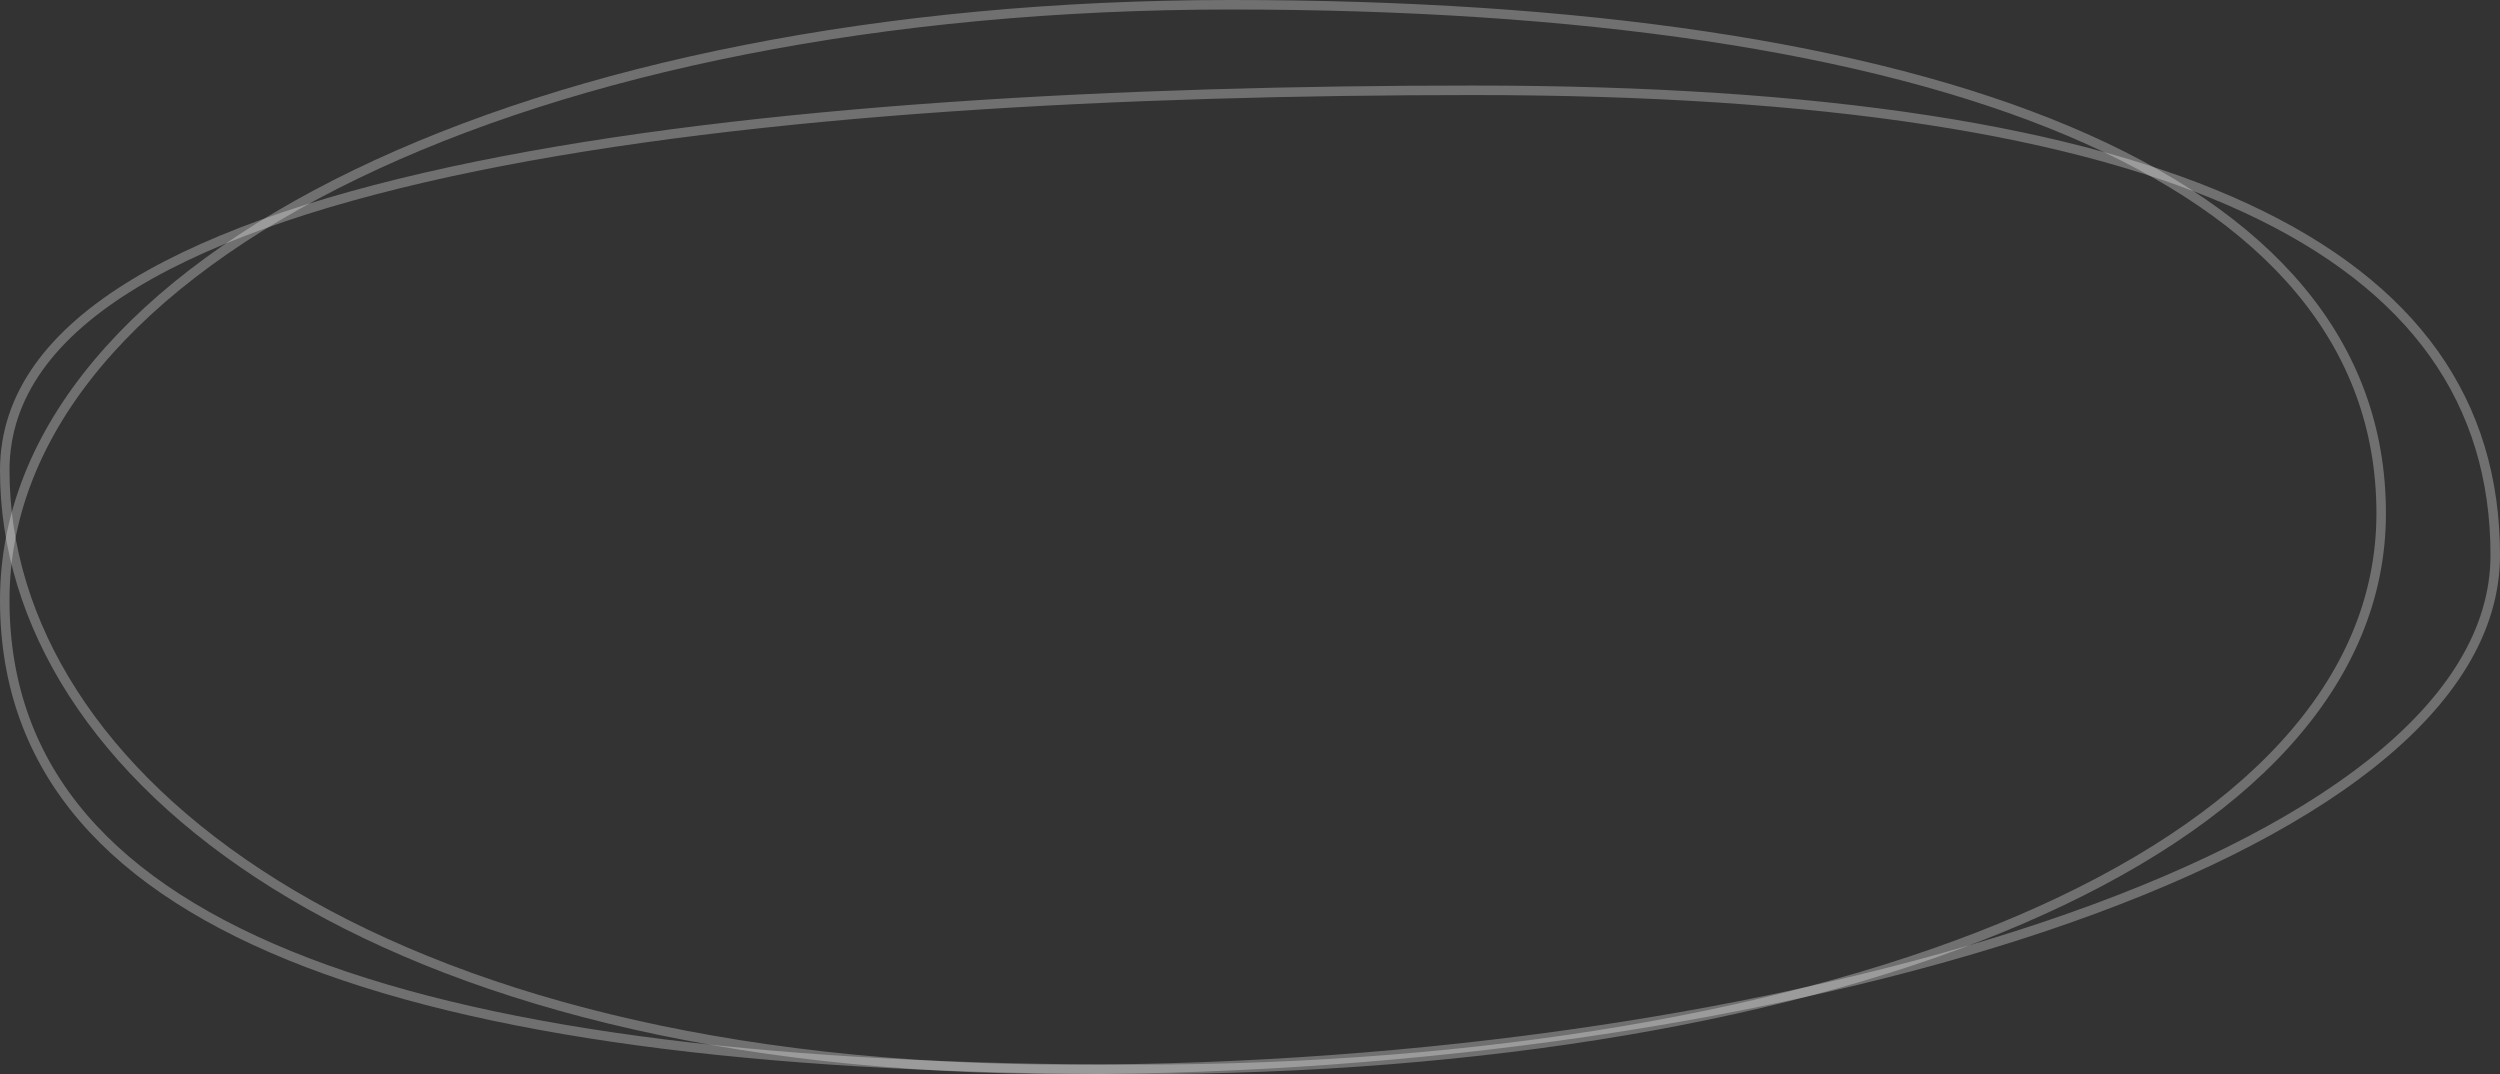 <svg width="263" height="113" viewBox="0 0 263 113" fill="none" xmlns="http://www.w3.org/2000/svg">
<rect x="0" y="0" width="263" height="113" fill="#333333" stroke="none"/>
<path opacity="0.3" d="M262.5 58.4C262.5 66.339 257.814 73.7 249.503 80.3C241.196 86.897 229.33 92.68 215.137 97.457C186.756 107.009 149.187 112.5 112.501 112.5C75.838 112.5 47.812 104.788 28.97 93.05C10.129 81.312 0.5 65.575 0.5 49.486C0.5 41.579 5.43 35.107 14.149 29.828C22.869 24.547 35.292 20.52 50.056 17.502C79.574 11.467 118.284 9.5 155.002 9.5C191.708 9.5 218.619 13.696 236.336 21.922C245.188 26.032 251.724 31.139 256.048 37.211C260.368 43.279 262.5 50.34 262.5 58.4Z" stroke="white"/>
<path opacity="0.3" d="M0.5 63.147C0.5 45.194 14.294 29.539 37.423 18.343C60.53 7.158 92.826 0.5 129.5 0.5C166.2 0.5 196.497 4.88 217.601 13.784C238.696 22.684 250.5 36.048 250.5 54.007C250.5 71.939 236.235 86.561 212.598 96.725C188.987 106.877 156.185 112.5 119.5 112.5C82.788 112.5 52.988 109.156 32.383 101.287C22.085 97.354 14.115 92.302 8.722 86.002C3.338 79.712 0.5 72.152 0.5 63.147Z" stroke="white"/>
</svg>
